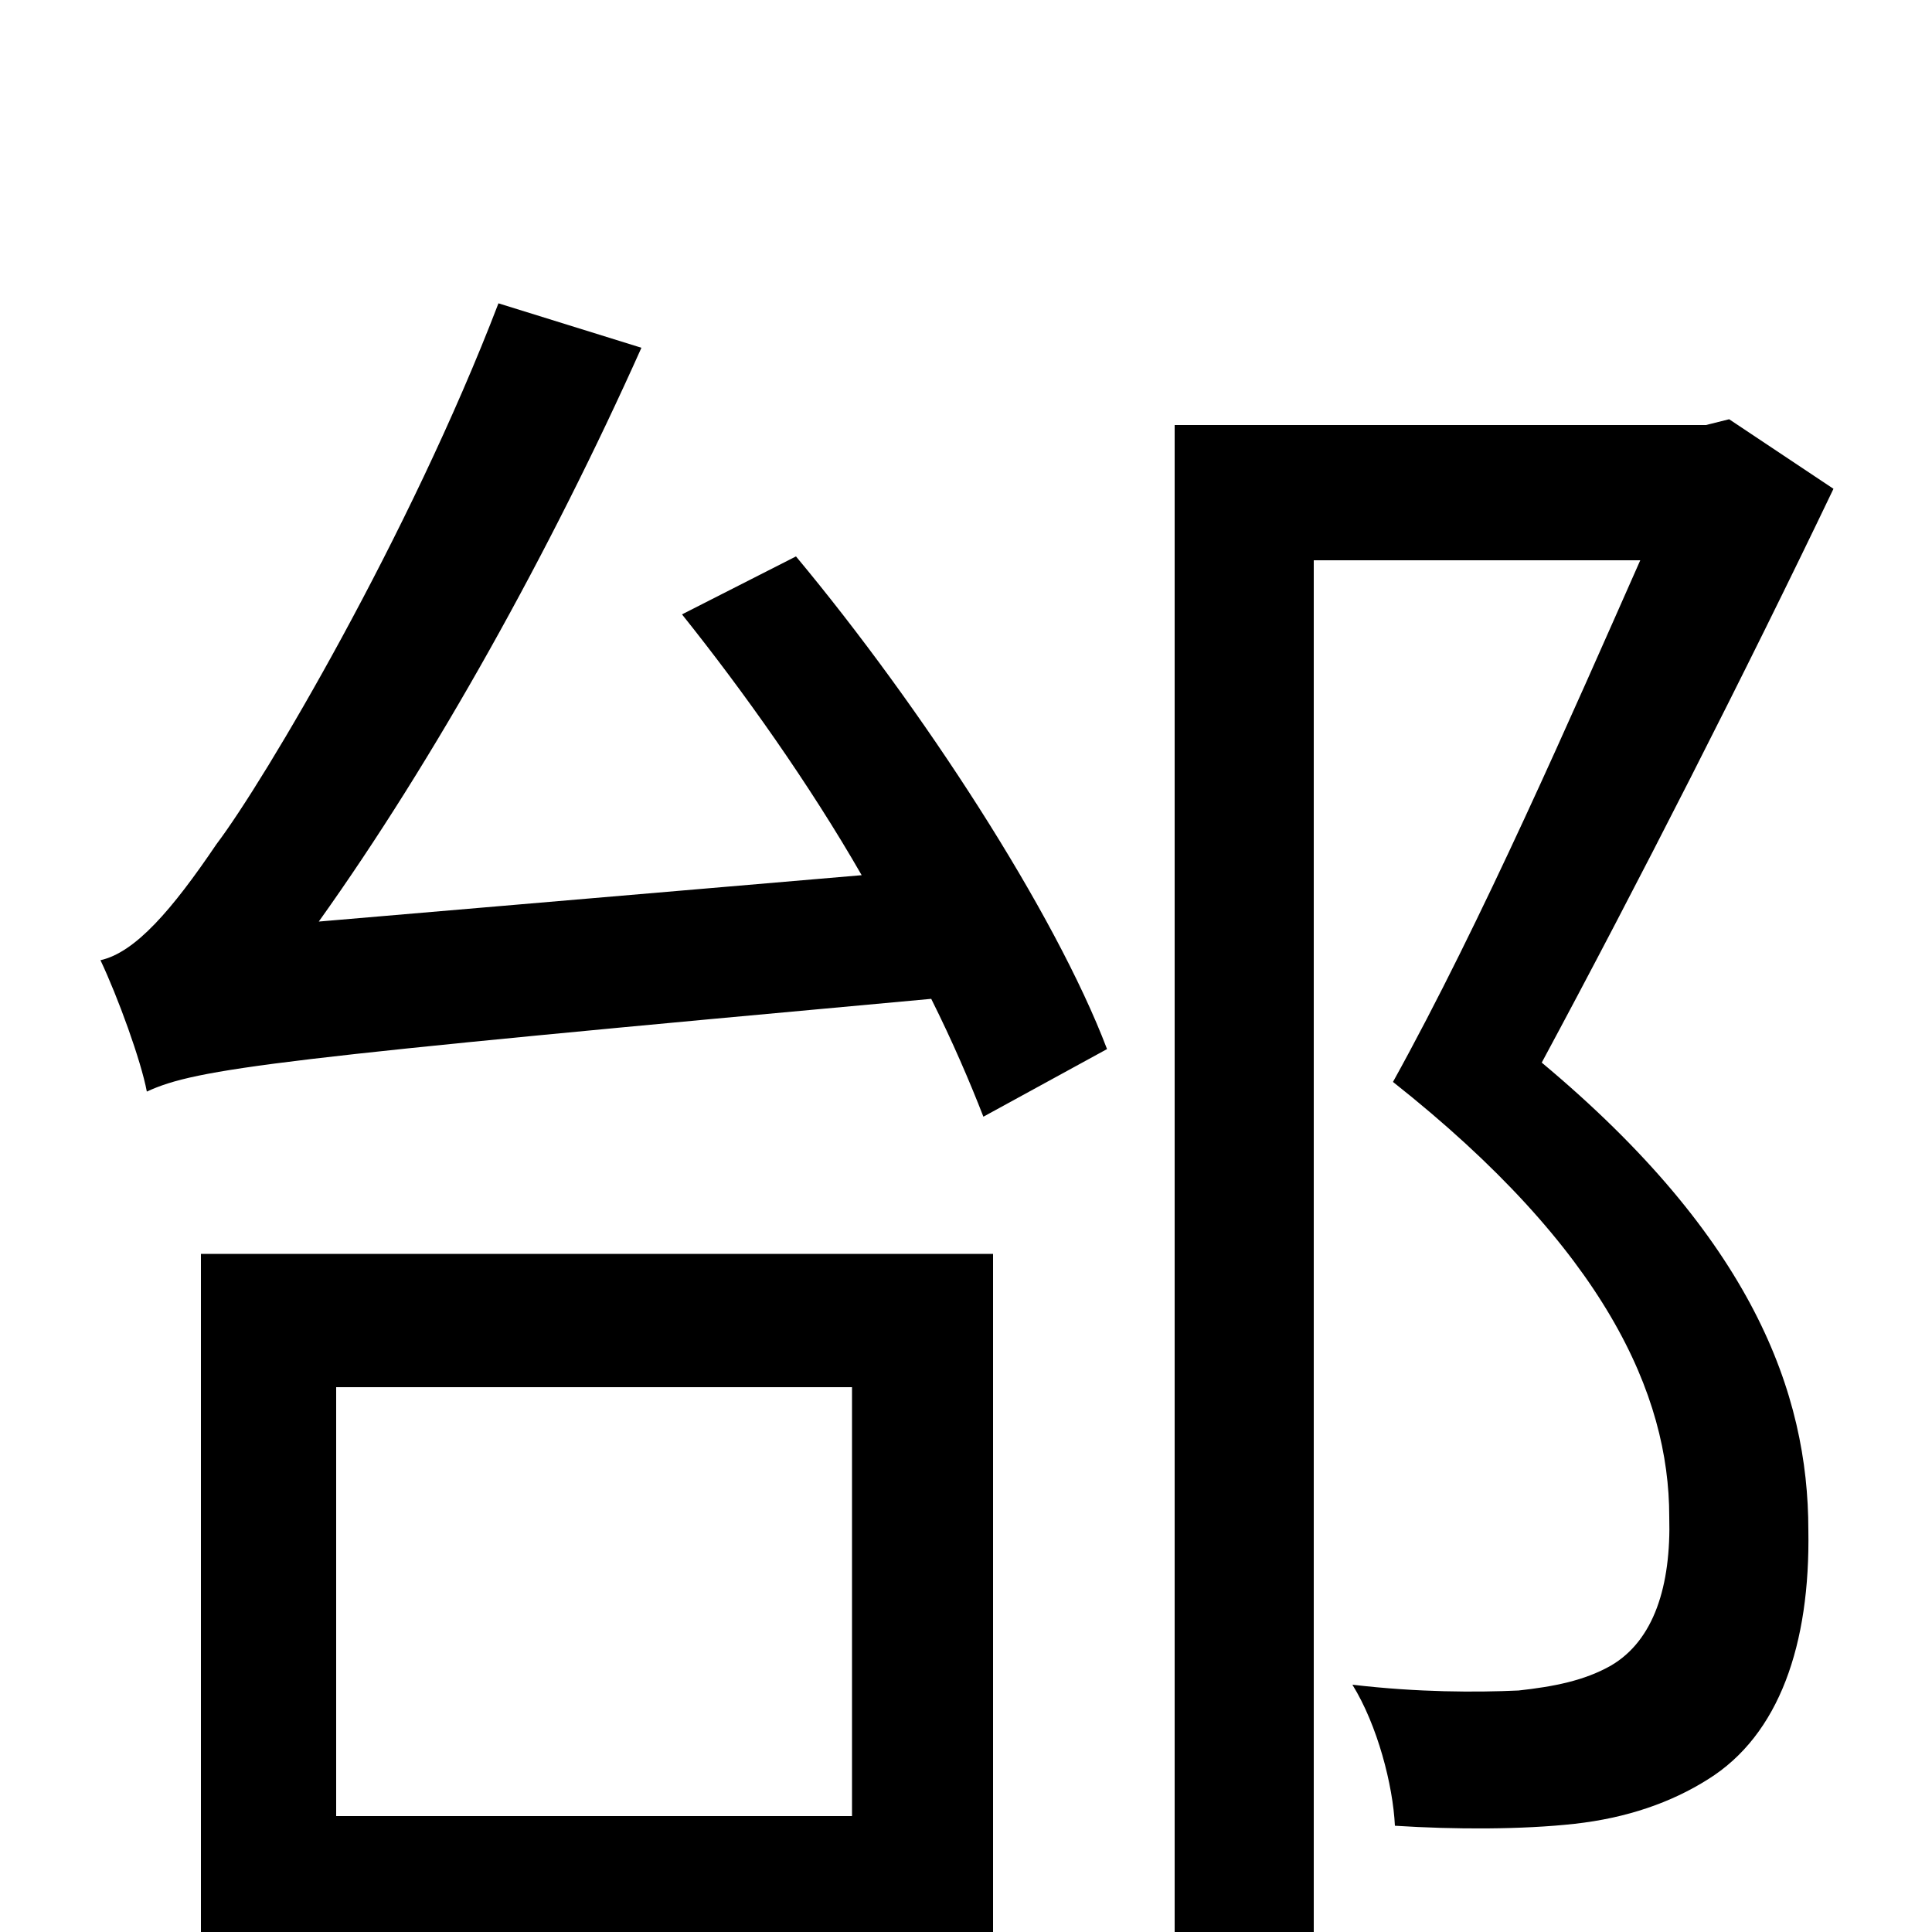 <svg xmlns="http://www.w3.org/2000/svg" viewBox="0 -1000 1000 1000">
	<path fill="#000000" d="M441 -282V-60H174V-282ZM104 59H174V7H441V52H514V-351H104ZM353 -682C385 -642 419 -594 446 -547L165 -523C225 -607 285 -715 332 -820L258 -843C212 -723 137 -596 112 -563C89 -529 70 -507 52 -503C61 -484 73 -451 76 -435C102 -447 142 -452 482 -483C493 -461 502 -440 509 -422L573 -457C546 -528 477 -634 412 -712ZM895 -783L883 -780H608V77H680V-710H849C814 -631 767 -523 721 -440C831 -353 864 -278 864 -215C865 -179 856 -151 834 -138C820 -130 804 -127 786 -125C764 -124 734 -124 700 -128C713 -107 721 -76 722 -55C753 -53 788 -53 815 -56C842 -59 865 -67 884 -79C921 -102 937 -149 936 -208C936 -279 907 -359 798 -450C847 -541 904 -653 949 -747Z"/>
</svg>